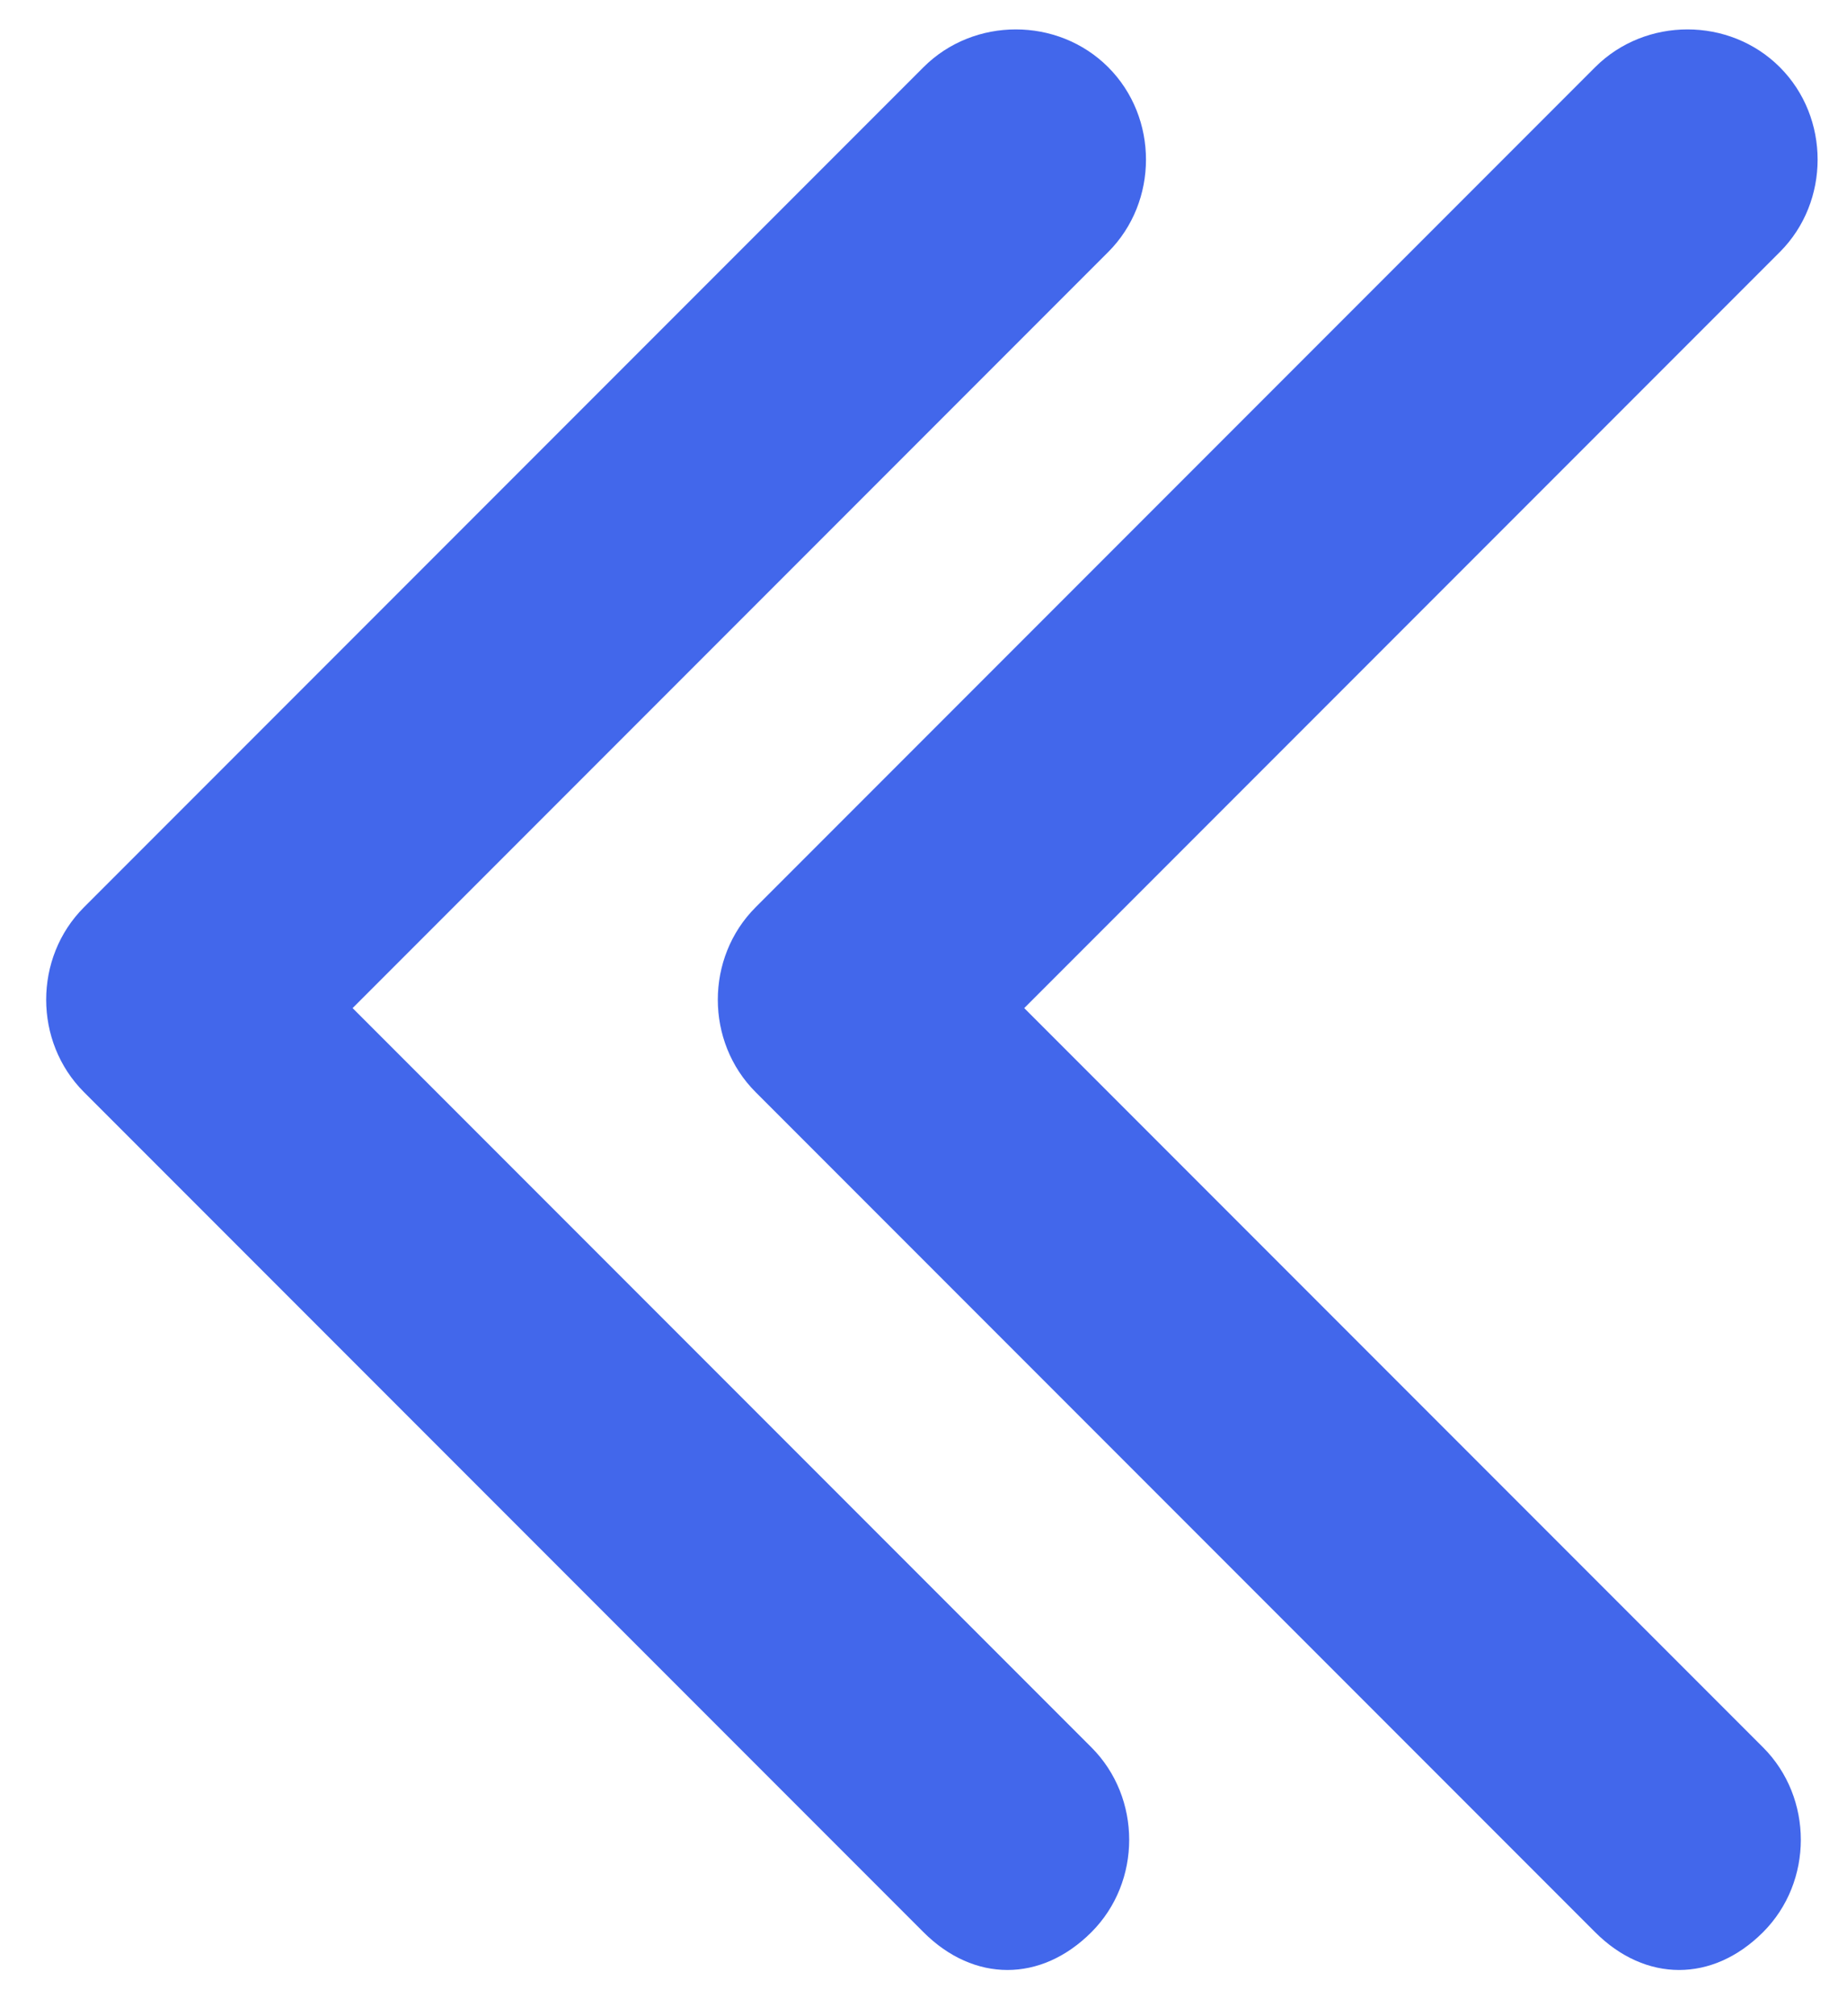 <?xml version="1.0" encoding="utf-8"?>
<!-- Generator: Adobe Illustrator 25.0.1, SVG Export Plug-In . SVG Version: 6.00 Build 0)  -->
<svg version="1.1" id="레이어_1" xmlns="http://www.w3.org/2000/svg" xmlns:xlink="http://www.w3.org/1999/xlink" x="0px"
	 y="0px" width="11px" height="12px" viewBox="0 0 11 12" style="enable-background:new 0 0 11 12;" xml:space="preserve">
<style type="text/css">
	.st0{fill-rule:evenodd;clip-rule:evenodd;fill:#4267EB;}
</style>
<path class="st0" d="M6.5,11.5c0.3-0.3,0.3-0.8,0-1.1L2.1,6l4.5-4.5c0.3-0.3,0.3-0.8,0-1.1c-0.3-0.3-0.8-0.3-1.1,0l-5,5
	c-0.3,0.3-0.3,0.8,0,1.1l5,5C5.8,11.8,6.2,11.8,6.5,11.5z"/>
<path class="st0" d="M10.5,11.5c0.3-0.3,0.3-0.8,0-1.1L6.1,6l4.5-4.5c0.3-0.3,0.3-0.8,0-1.1s-0.8-0.3-1.1,0l-5,5
	c-0.3,0.3-0.3,0.8,0,1.1l5,5C9.8,11.8,10.2,11.8,10.5,11.5z"/>
</svg>
